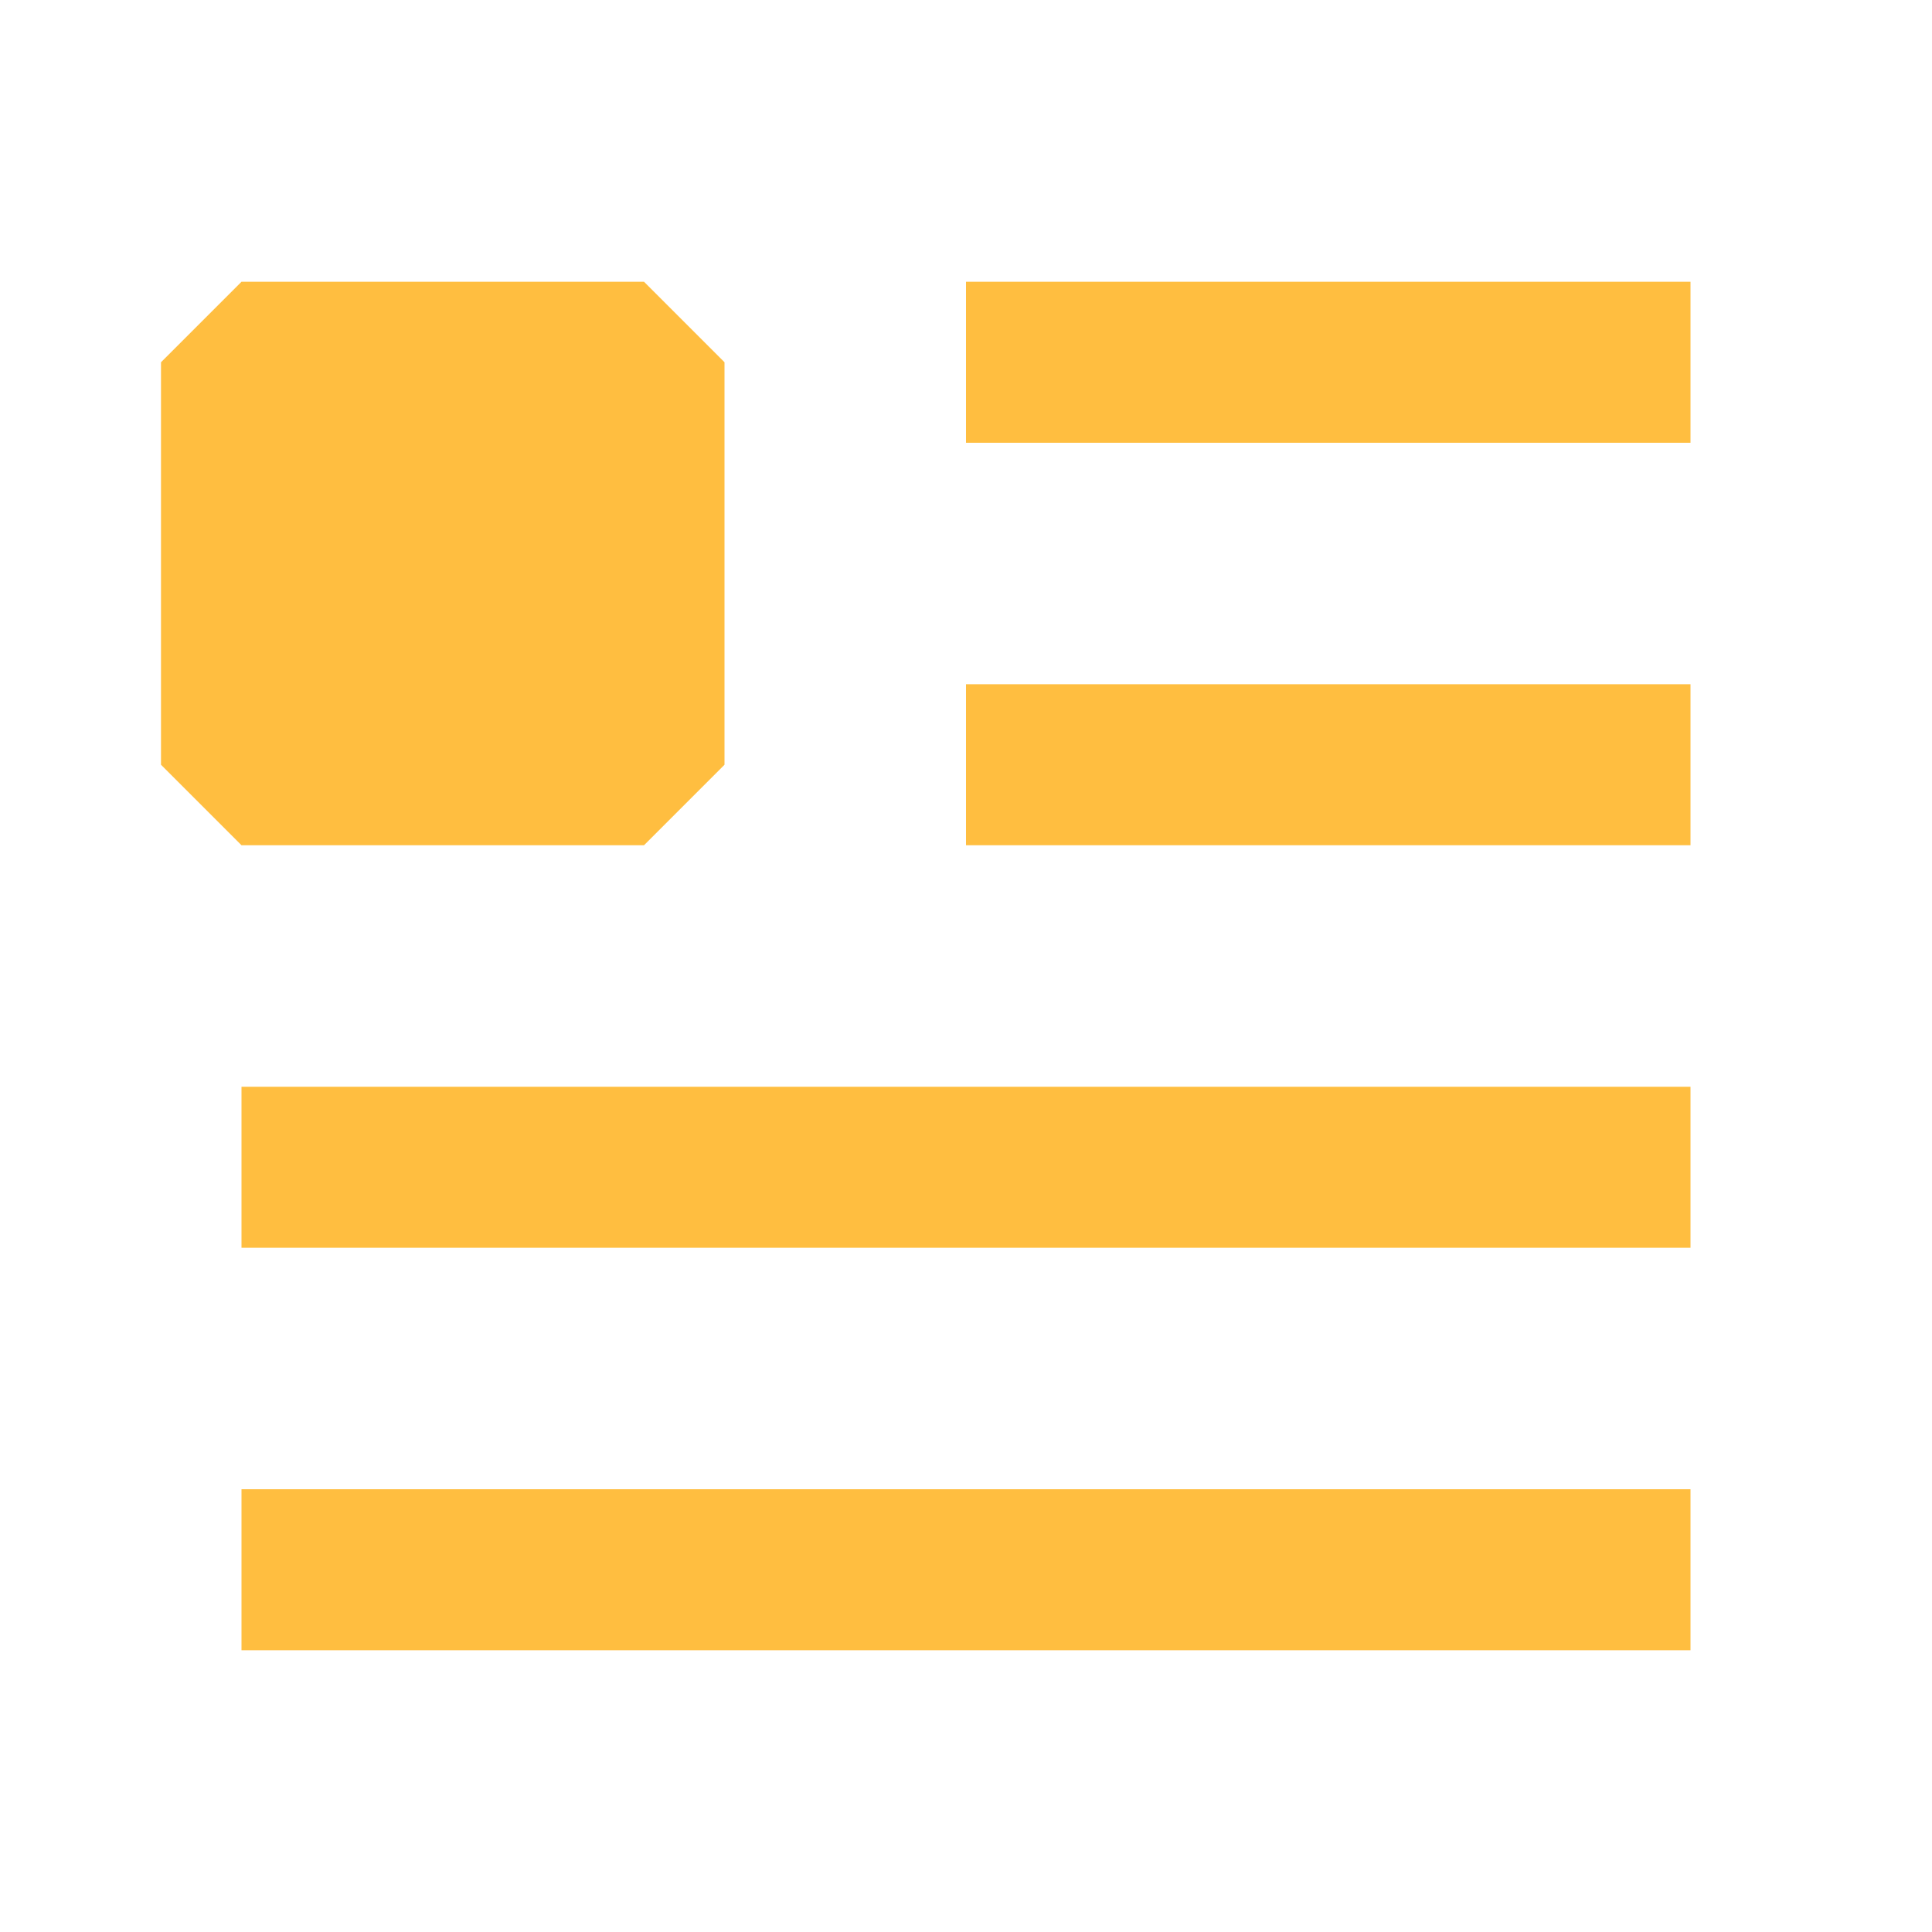 <?xml version="1.0" encoding="UTF-8"?><svg width="24" height="24" viewBox="0 0 48 48" fill="none" xmlns="http://www.w3.org/2000/svg"><path d="M24 9H42" stroke="#ffbe40" stroke-width="4" stroke-linecap="butt" stroke-linejoin="bevel"/><path d="M24 19H42" stroke="#ffbe40" stroke-width="4" stroke-linecap="butt" stroke-linejoin="bevel"/><path d="M6 29H42" stroke="#ffbe40" stroke-width="4" stroke-linecap="butt" stroke-linejoin="bevel"/><path d="M6 39H42" stroke="#ffbe40" stroke-width="4" stroke-linecap="butt" stroke-linejoin="bevel"/><rect x="6" y="9" width="10" height="10" fill="#ffbe40" stroke="#ffbe40" stroke-width="4" stroke-linecap="butt" stroke-linejoin="bevel"/></svg>